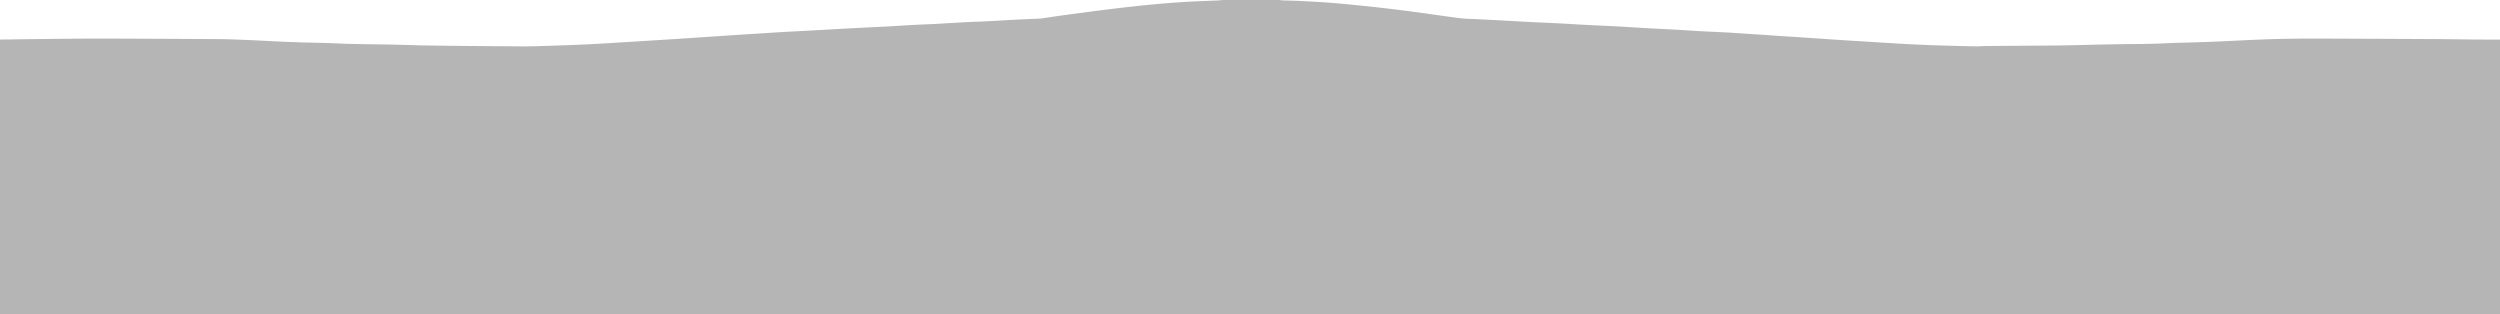 <svg id="Layer_5_copy_Image" data-name="Layer 5 copy Image" xmlns="http://www.w3.org/2000/svg" viewBox="0 0 10234 1286"><defs><style>.cls-1{fill:#b5b5b5;}</style></defs><title>05</title><path class="cls-1" d="M10236,1758V2882H2q0-562,0-1124c41-.56,81.92-1.18,122.89-1.66,63.3-.73,126.6-1.5,189.91-2q68.49-.53,137-.33,221.45.82,442.9,2.09c41.28.29,82.56,2.09,123.82,3.75,40.25,1.62,80.47,4.07,120.71,5.9q51.39,2.33,102.81,4c32.29,1,64.61,1.32,96.9,2.32,33.28,1,66.54,2.94,99.82,3.71,49.63,1.15,99.27,1.57,148.9,2.42,24.3.42,48.6,1.08,72.9,1.69,25,.63,49.93,1.56,74.9,2q76,1.23,151.92,2,130.45,1.2,260.9,2c23.64.12,47.28-.75,70.91-1.47q59.41-1.8,118.81-4,44.42-1.68,88.82-4c34.26-1.78,68.5-3.83,102.74-5.9q63.82-3.86,127.63-7.94,64.31-4,128.62-8.1,59.32-3.83,118.62-7.88,60.3-4,120.6-8.06,48.81-3.19,97.63-6.17c31.57-2,63.13-4.05,94.71-5.84,38.24-2.17,76.49-4,114.73-6.14,45.89-2.53,91.78-5.26,137.67-7.72,43.91-2.36,87.83-4.48,131.74-6.7,15-.76,29.95-1.38,44.91-2.25,29.92-1.75,59.81-3.82,89.74-5.39,32.92-1.72,65.87-3,98.8-4.54,12.3-.58,24.59-1.51,36.89-2.21,31.92-1.81,63.83-3.69,95.76-5.32,20.29-1,40.6-1.6,60.89-2.48q20.46-.88,40.9-2.05c31.57-1.78,63.13-3.79,94.71-5.39,32.25-1.63,64.53-2.87,96.79-4.33a89.06,89.06,0,0,0,8.92-1.06c28.34-4.18,56.64-8.74,85-12.53,68.68-9.16,137.35-18.38,206.12-26.8q78.35-9.59,156.95-17.16,67.63-6.48,135.48-10.57c45.88-2.78,91.84-4.16,137.76-6.25,5.63-.26,11.23-1.07,16.84-1.63h232c3.28.52,6.55,1.37,9.85,1.49,25,.89,50,1.28,74.92,2.52,37.92,1.88,75.85,3.88,113.72,6.63,34.88,2.53,69.7,5.87,104.51,9.3,40.44,4,80.87,8.16,121.24,12.82q61.55,7.1,123,15.35c50.52,6.76,101,14.13,151.44,21.06,18.79,2.58,37.6,5.23,56.49,6.86,17.23,1.49,34.59,1.56,51.88,2.42q56.36,2.79,112.71,5.77c32.24,1.72,64.47,3.74,96.72,5.4,31.93,1.64,63.88,3,95.82,4.47,16.3.76,32.61,1.46,48.9,2.37,30.91,1.74,61.81,3.76,92.72,5.38,31.93,1.68,63.88,3,95.82,4.52,13.63.65,27.26,1.43,40.89,2.23,41.56,2.44,83.12,5,124.69,7.34,30.26,1.7,60.54,3.07,90.81,4.64q20,1,39.9,2.28c26.92,1.66,53.83,3.58,80.76,5,31.26,1.69,62.54,2.94,93.81,4.48,13.3.65,26.6,1.47,39.89,2.34,27.22,1.77,54.43,3.65,81.65,5.43,14.29.94,28.6,1.68,42.88,2.67,23.91,1.67,47.81,3.58,71.72,5.18,25.59,1.71,51.2,3,76.79,4.75,44.52,3,89,6.17,133.54,9.14,31.23,2.09,62.48,4,93.72,5.92q64.81,4.05,129.62,8.05c34.57,2.09,69.14,4.26,103.74,5.92q54.88,2.63,109.8,4.32,73.9,2.27,147.82,3.74c11.62.24,23.27-1.31,34.91-1.4,98.3-.8,196.61-1.31,294.91-2.2,37.63-.34,75.26-1.38,112.89-2.18,23.63-.5,47.26-1.27,70.9-1.71,40.3-.75,80.6-1.69,120.9-1.9,52.31-.28,104.58-1.18,156.82-4,24.6-1.31,49.27-1.38,73.9-2.16,38.94-1.24,77.89-2.37,116.81-4,42.25-1.75,84.47-4.09,126.71-6,32.93-1.48,65.87-2.93,98.82-3.92,33.29-1,66.6-1.59,99.91-2q45.49-.58,91-.4,235.45.86,470.89,2c60.63.32,121.27,1.38,181.9,1.91C10174,1758.15,10205,1758,10236,1758Z" transform="translate(-2 -1596)"/></svg>